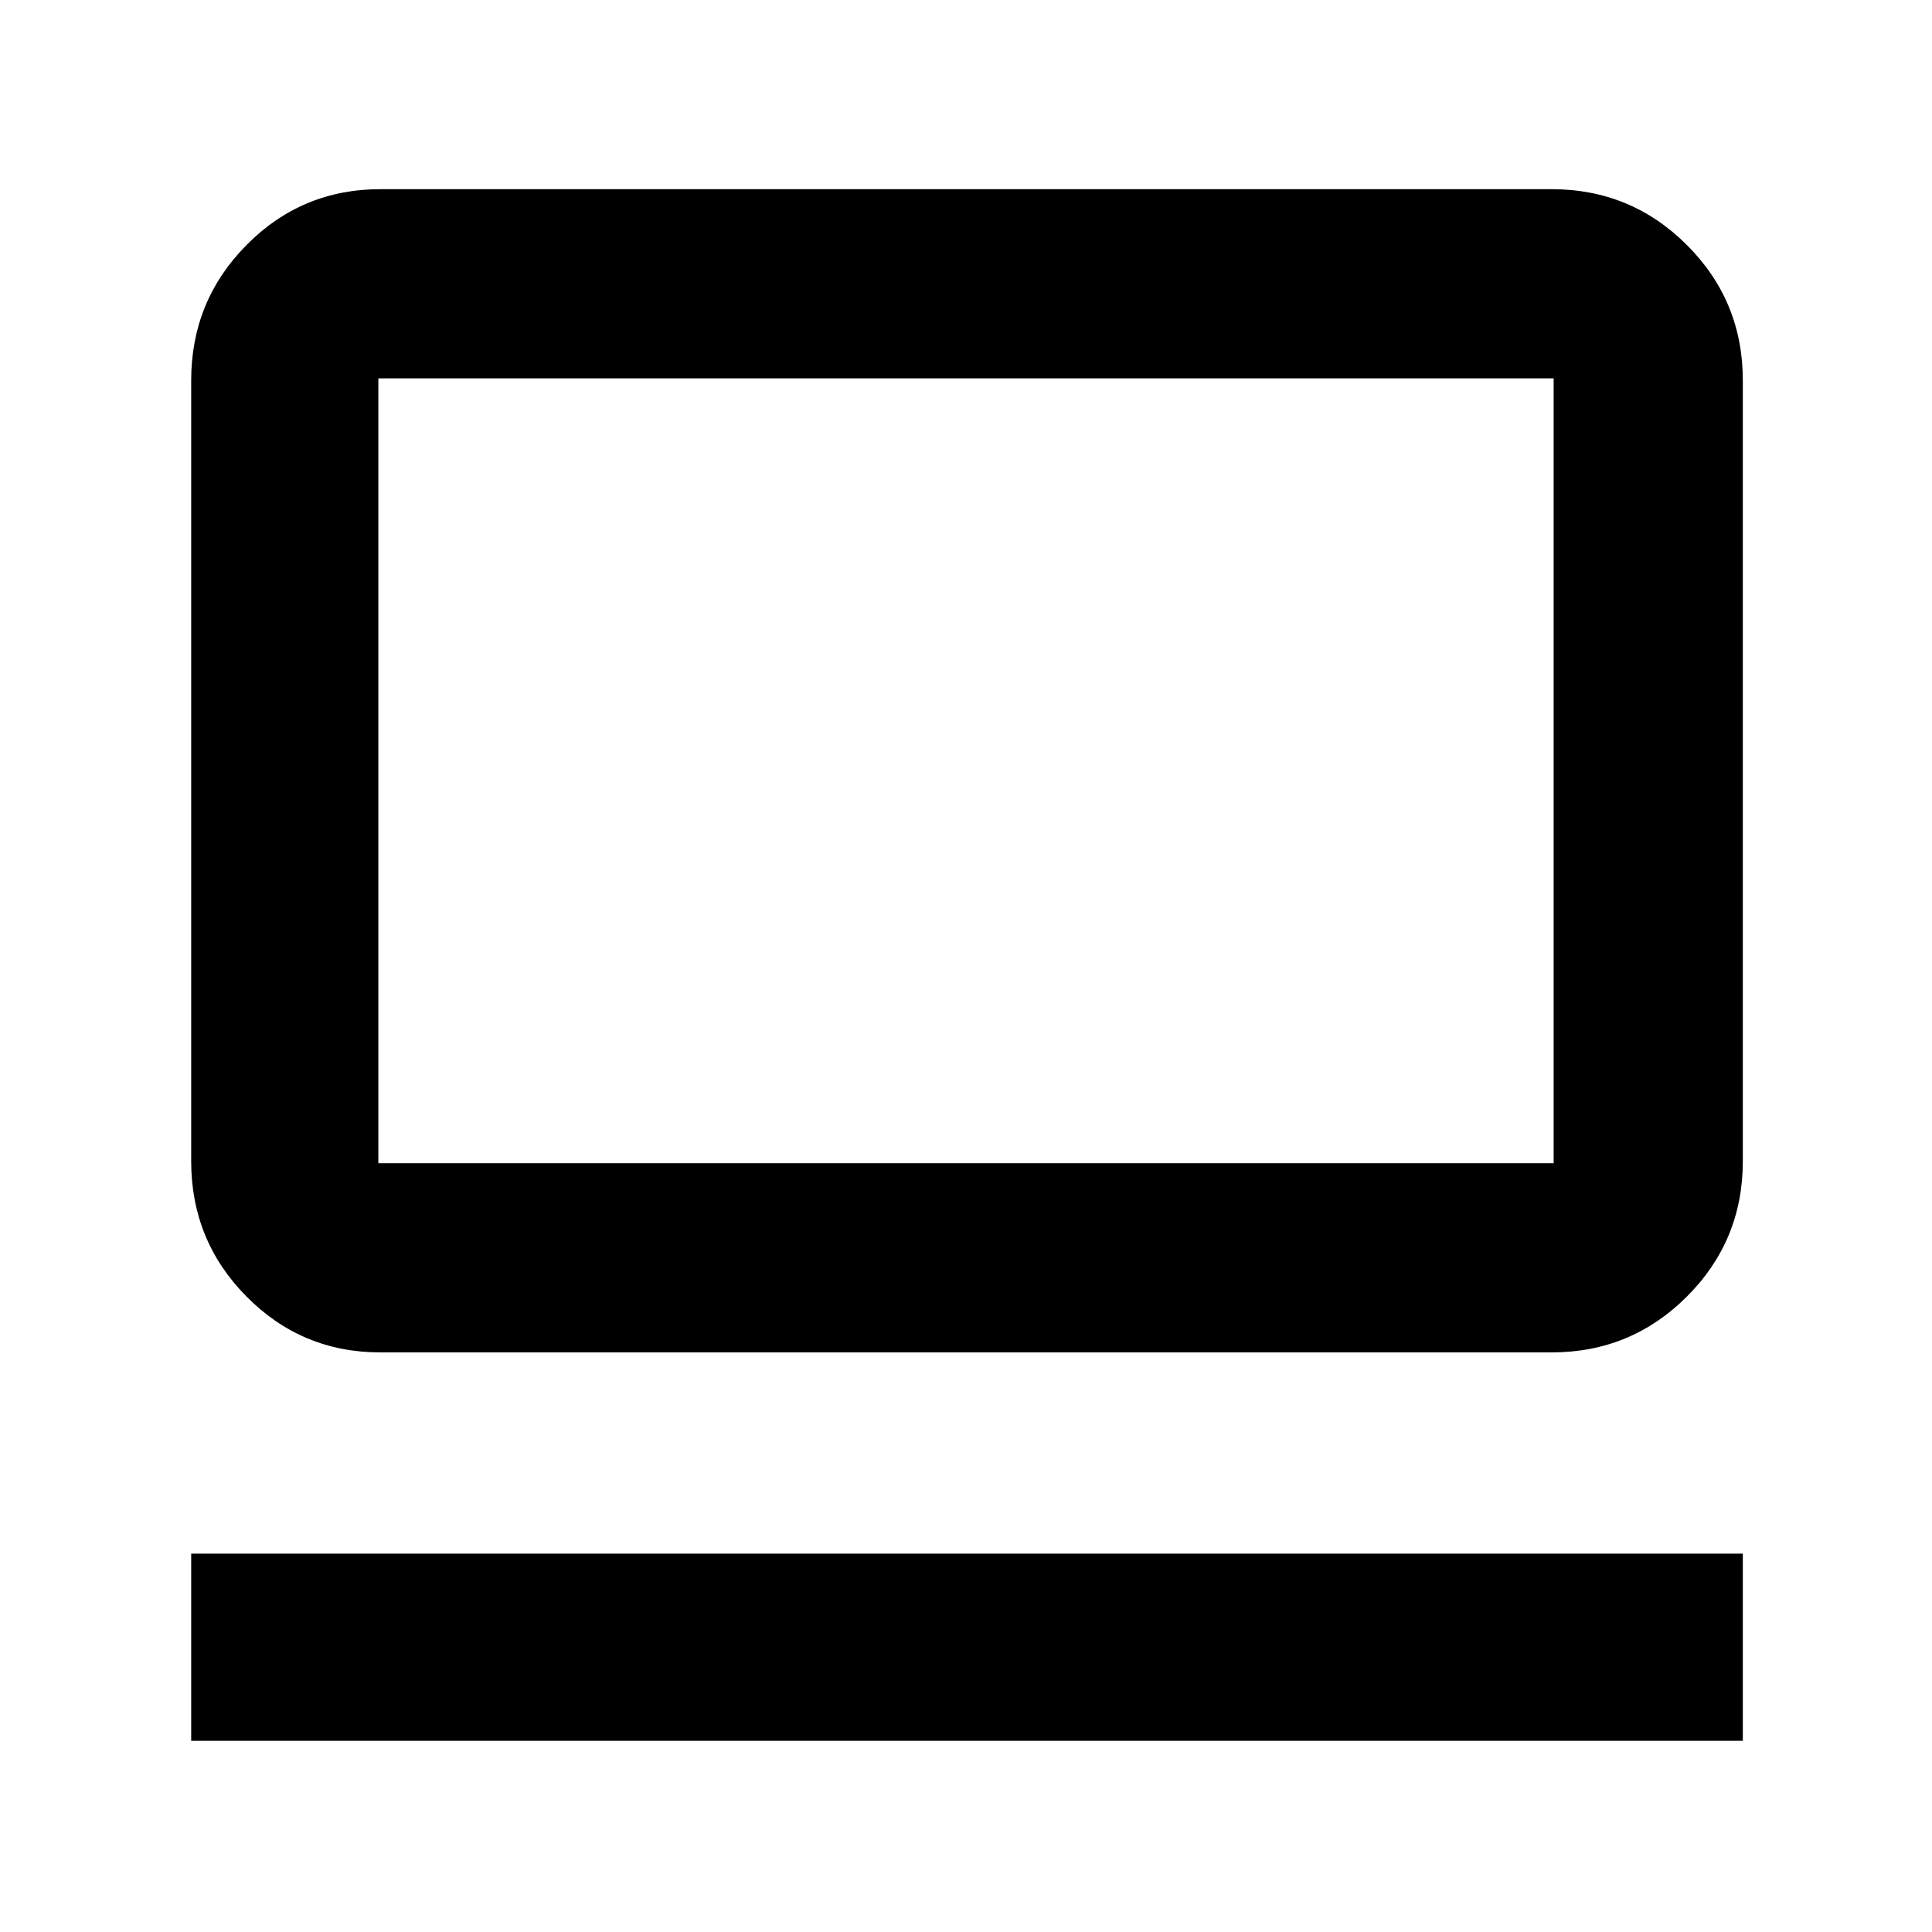 <svg xmlns="http://www.w3.org/2000/svg" height="48" viewBox="0 -960 960 960" width="48"><path d="M95-95v-93h771v93H95Zm94-193q-39.05 0-66.53-27.77Q95-343.54 95-383v-388q0-39.46 27.47-67.23Q149.95-866 189-866h582q39.46 0 67.23 27.77Q866-810.46 866-771v388q0 39.46-27.77 67.23Q810.46-288 771-288H189Zm-1-94h584v-390H188v390Zm0 0v-390 390Z"/></svg>